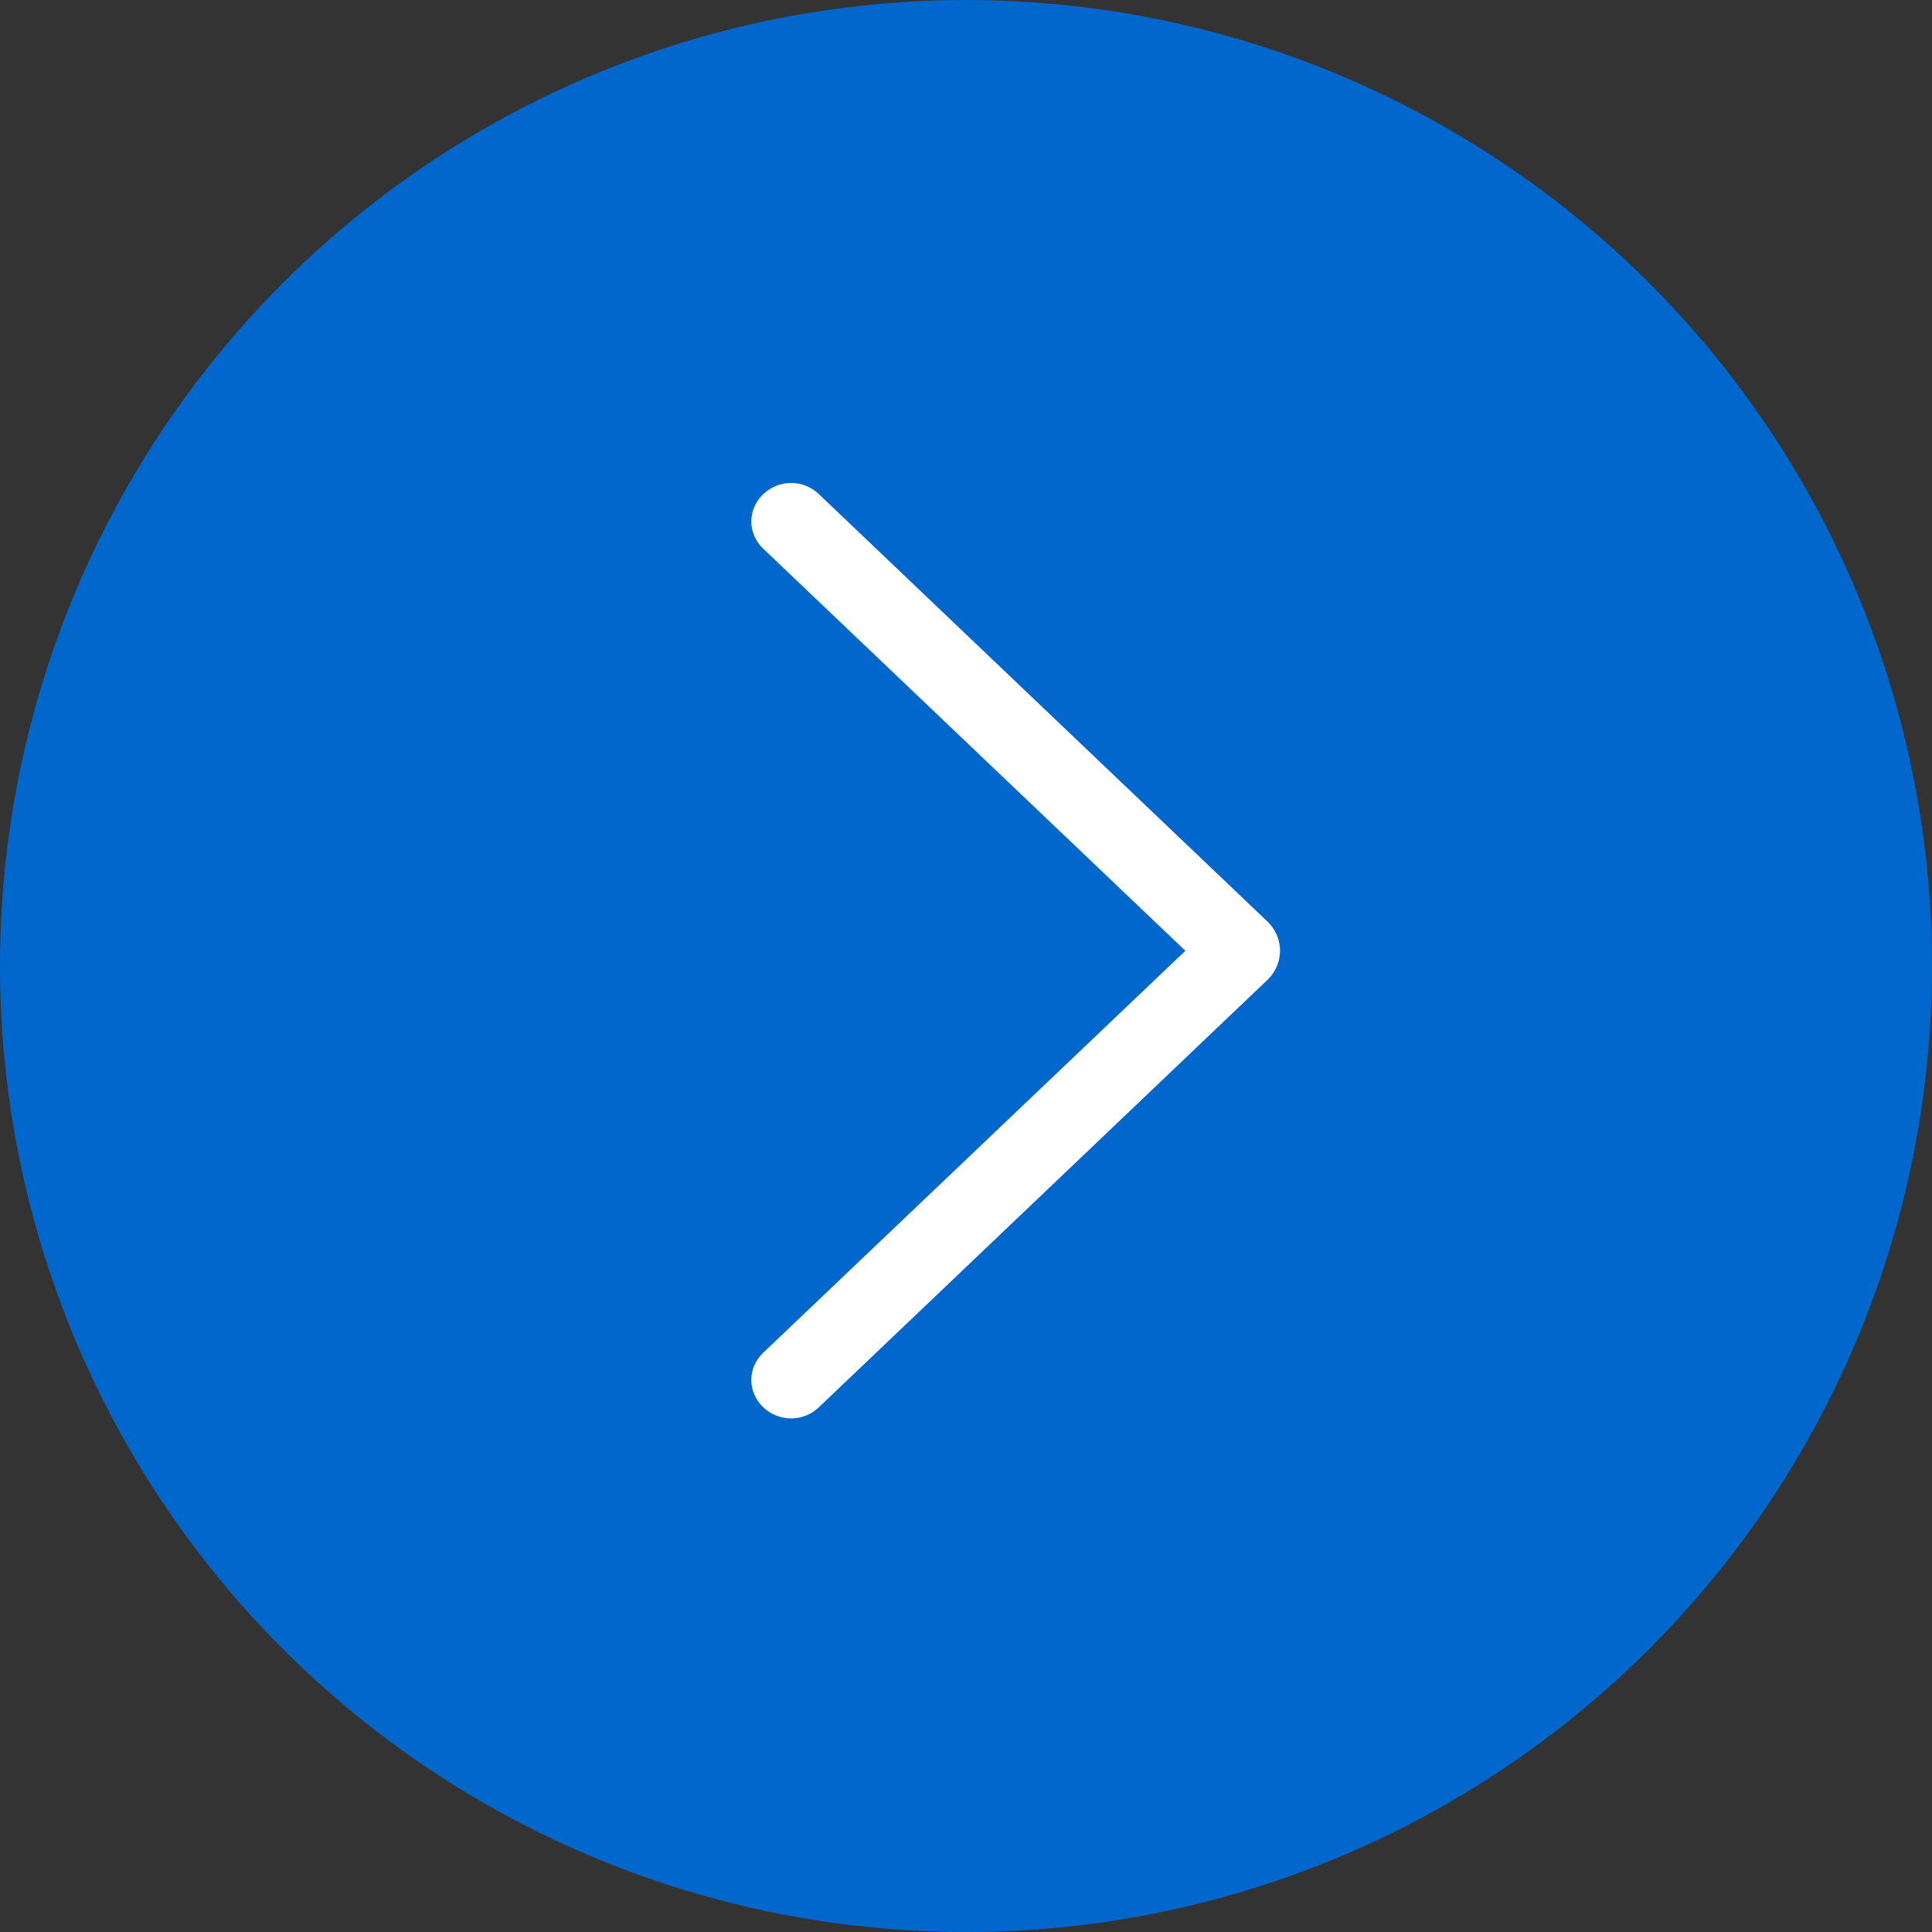 <svg width="24" height="24" viewBox="0 0 24 24" fill="none" xmlns="http://www.w3.org/2000/svg">
<rect x="0" y="0" width="24" height="24" fill="#333333" stroke="none"/>
<circle cx="12" cy="12" r="12" fill="#0167CD"/>
<path d="M15.745 11.448L10.172 6.138C10.079 6.049 9.956 6 9.827 6C9.699 6 9.575 6.049 9.482 6.138L9.476 6.144C9.431 6.187 9.395 6.239 9.371 6.296C9.346 6.353 9.333 6.415 9.333 6.478C9.333 6.54 9.346 6.602 9.371 6.659C9.395 6.716 9.431 6.768 9.476 6.811L14.725 11.811L9.476 16.809C9.431 16.852 9.395 16.904 9.371 16.961C9.346 17.018 9.333 17.08 9.333 17.143C9.333 17.205 9.346 17.267 9.371 17.324C9.395 17.381 9.431 17.433 9.476 17.476L9.482 17.482C9.575 17.571 9.699 17.62 9.827 17.62C9.956 17.62 10.079 17.571 10.172 17.482L15.745 12.172C15.794 12.125 15.834 12.069 15.86 12.007C15.887 11.945 15.901 11.878 15.901 11.81C15.901 11.742 15.887 11.675 15.86 11.613C15.834 11.551 15.794 11.495 15.745 11.448Z" fill="white"/>
</svg>
